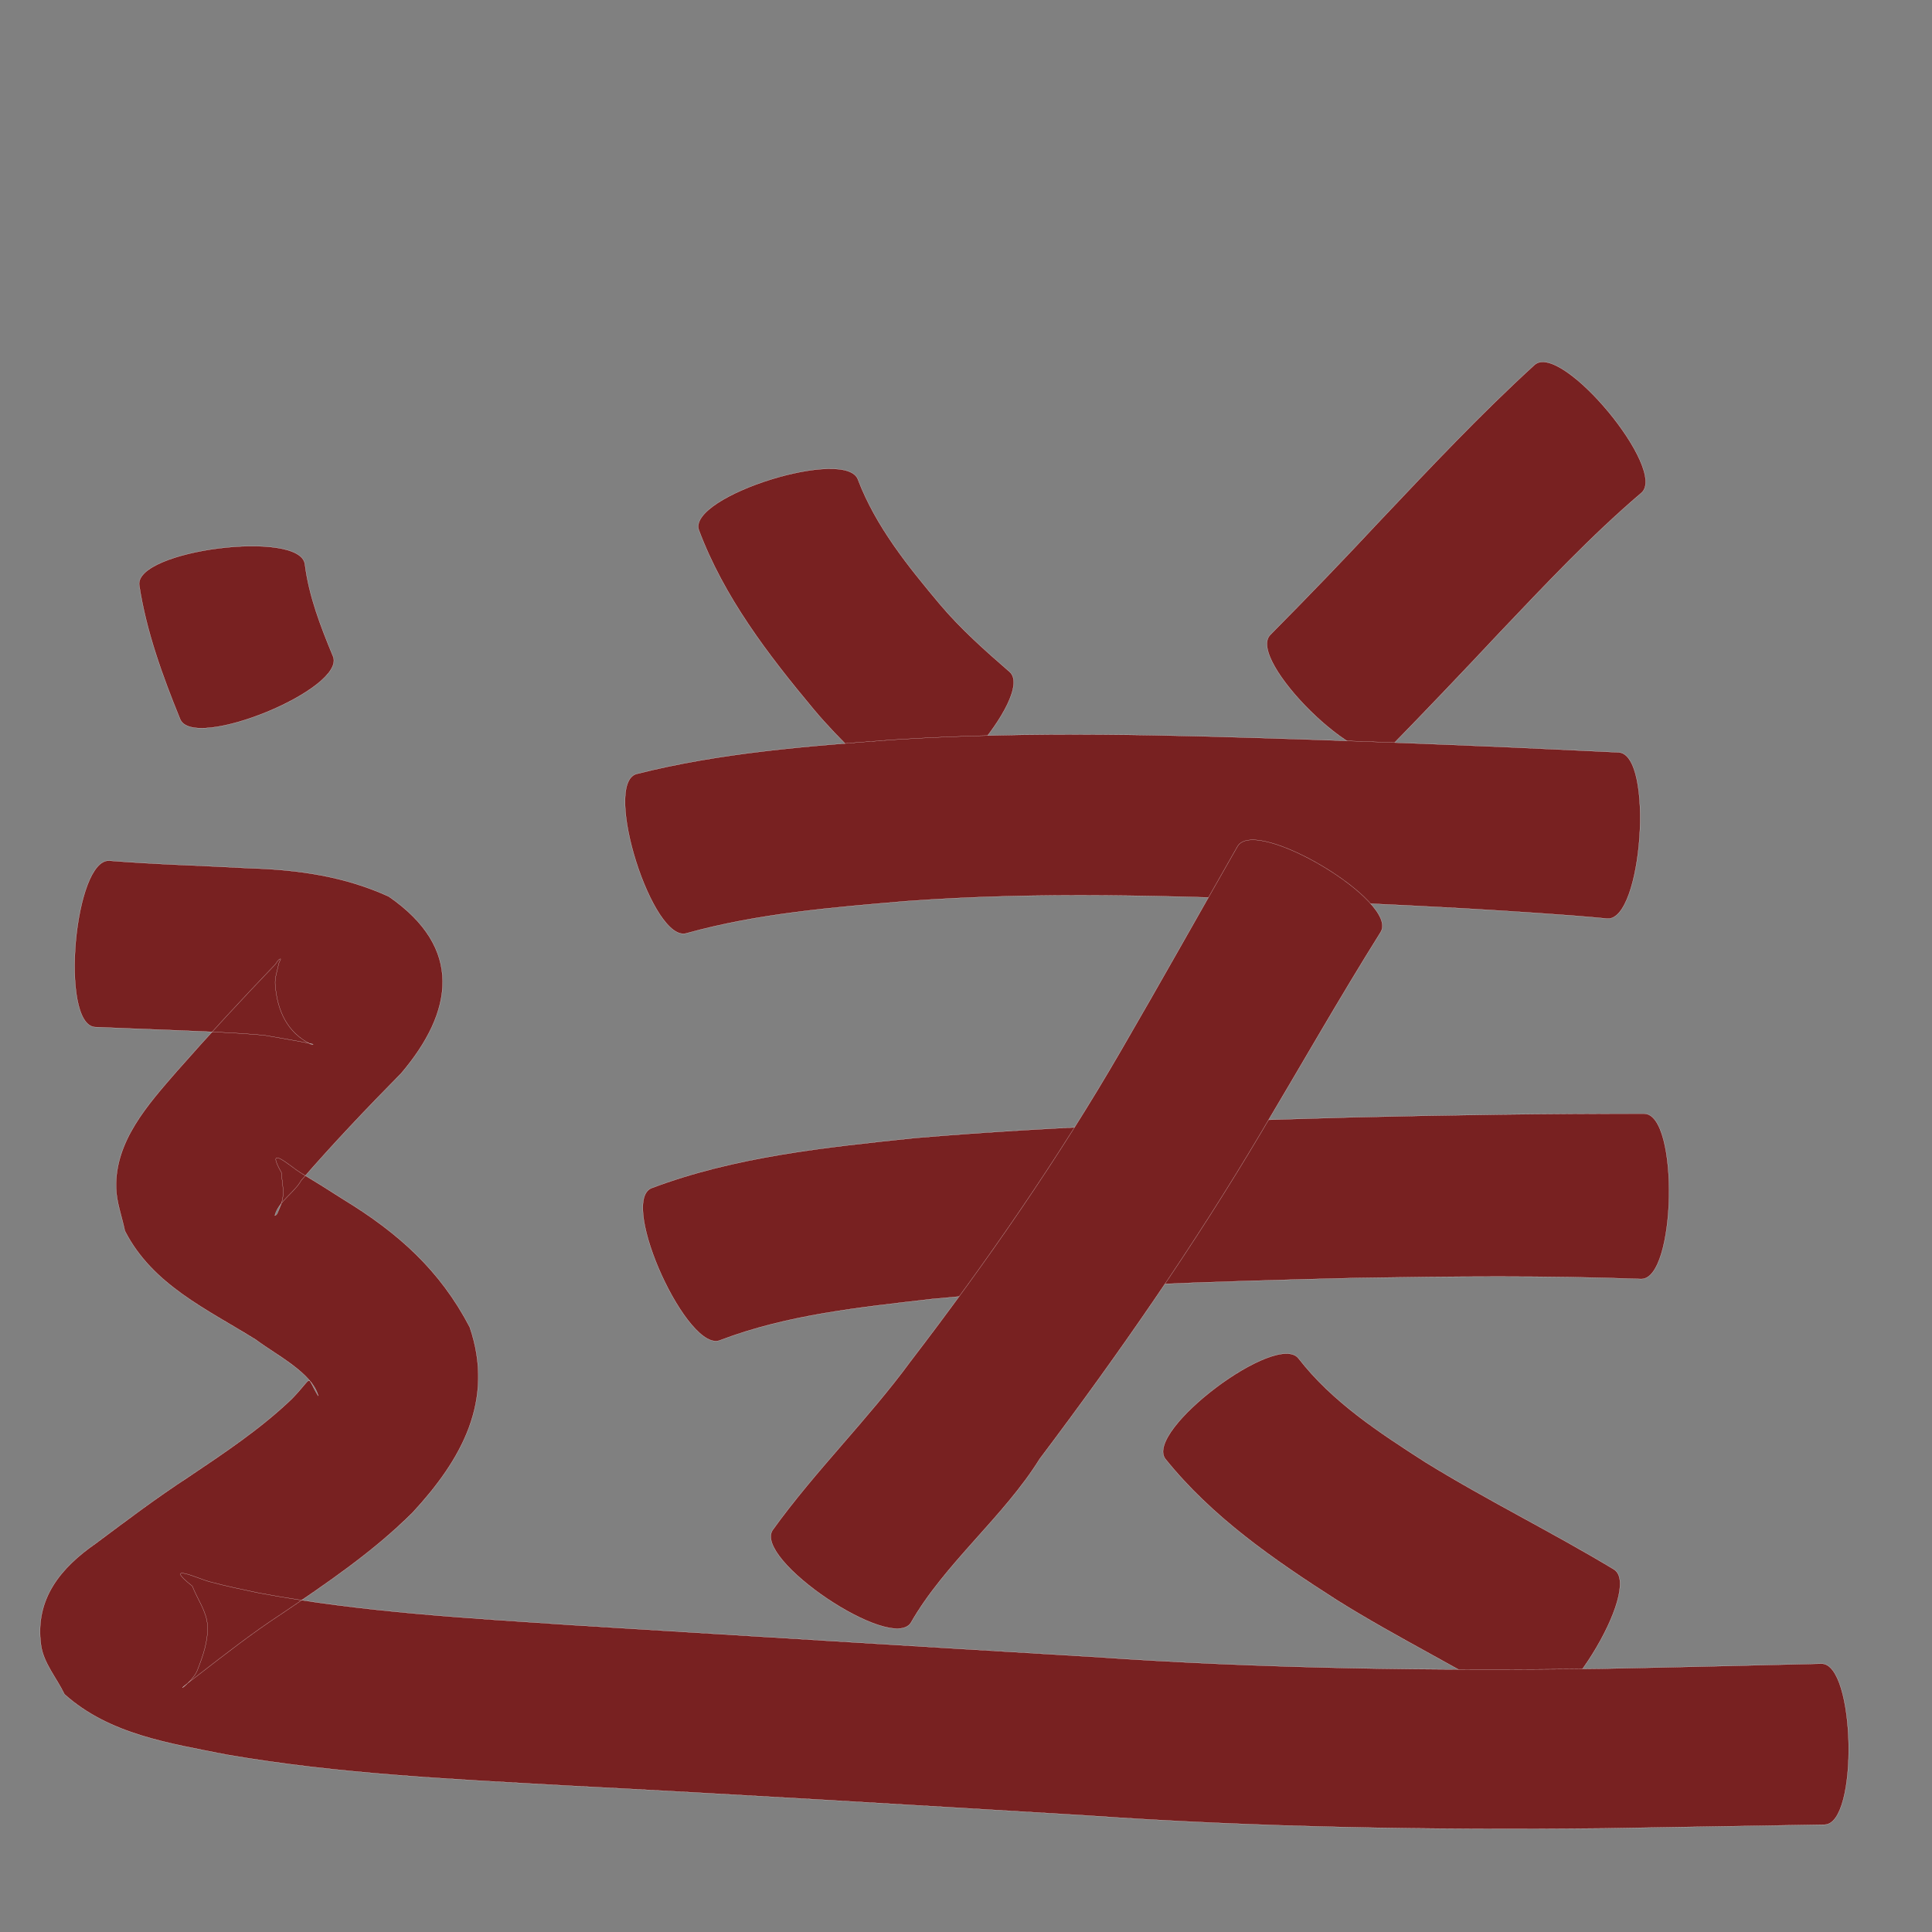 <?xml version="1.0" encoding="utf-8" ?>

<!DOCTYPE svg PUBLIC "-//W3C//DTD SVG 1.1//EN" 
  "http://www.w3.org/Graphics/SVG/1.1/DTD/svg11.dtd">
<svg 
    xmlns="http://www.w3.org/2000/svg"
    xmlns:xlink="http://www.w3.org/1999/xlink"
    xmlns:sodipodi="http://sodipodi.sourceforge.net/DTD/sodipodi-0.dtd"
    xmlns:inkscape="http://www.inkscape.org/namespaces/inkscape"
    width="1024" height="1024" id="U9001">
<rect width="100%" height="100%" fill="#808080" stroke="none"/>
<path d="m 9670.843,46334.445 c 9.468,24.695 26.375,45.62 43.19,65.67 11.144,13.244 24.072,24.679 37.099,35.986 13.895,12.188 -43.563,77.688 -57.458,65.499 l 0,0 c -16.277,-14.398 -32.438,-28.945 -46.434,-45.658 -24.172,-28.997 -47.525,-59.43 -60.889,-95.142 -5.591,-17.923 78.901,-44.279 84.492,-26.355 z" id="path11248" inkscape:connector-curvature="0" style="fill:#782121;fill-opacity:1;fill-rule:nonzero;stroke:#f9f9f9;stroke-width:0.1;stroke-miterlimit:4;stroke-dasharray:none" transform="translate(-9216, -46080)"/><path d="m 10085.884,46341.314 c -26.904,22.906 -51.083,48.8 -75.422,74.355 -19.499,20.81 -39.178,41.446 -59.104,61.848 -12.953,13.168 -75.028,-47.895 -62.074,-61.063 l 0,0 c 19.718,-19.895 39.147,-40.069 58.255,-60.553 26.68,-28.164 53.283,-56.476 81.952,-82.649 14.438,-11.963 70.832,56.099 56.394,68.062 z" id="path11250" inkscape:connector-curvature="0" style="fill:#782121;fill-opacity:1;fill-rule:nonzero;stroke:#f9f9f9;stroke-width:0.1;stroke-miterlimit:4;stroke-dasharray:none" transform="translate(-9216, -46080)"/><path d="m 9553.192,46490.244 c 44.531,-11.281 90.566,-14.776 136.231,-18.159 73.738,-4.755 147.65,-2.521 221.423,-0.08 48.022,1.662 96.04,3.507 144.033,5.862 13.932,0.685 7.555,0.385 19.13,0.912 18.69,1.292 12.597,89.396 -6.092,88.103 l 0,0 c -11.129,-1.044 -4.978,-0.494 -18.459,-1.611 -47.16,-3.562 -94.403,-5.861 -141.654,-7.814 -70.488,-2.693 -141.151,-5.017 -211.593,0.179 -38.968,3.315 -78.419,6.488 -116.243,16.999 -17.901,5.68 -44.678,-78.707 -26.777,-84.388 z" id="path11252" inkscape:connector-curvature="0" style="fill:#782121;fill-opacity:1;fill-rule:nonzero;stroke:#f9f9f9;stroke-width:0.1;stroke-miterlimit:4;stroke-dasharray:none" transform="translate(-9216, -46080)"/><path d="m 9561.113,46709.796 c 44.558,-16.831 92.394,-21.645 139.415,-26.601 77.253,-6.533 154.791,-8.766 232.264,-10.993 51.566,-1.24 103.143,-2.003 154.724,-1.929 18.589,0.357 16.908,87.985 -1.681,87.628 l 0,0 c -50.234,-1.894 -100.514,-1.378 -150.767,-0.562 -75.097,1.854 -150.272,4.032 -225.089,11.154 -37.702,4.399 -76.331,8.2 -112.07,21.792 -17.074,7.805 -53.869,-72.684 -36.795,-80.489 z" id="path11254" inkscape:connector-curvature="0" style="fill:#782121;fill-opacity:1;fill-rule:nonzero;stroke:#f9f9f9;stroke-width:0.1;stroke-miterlimit:4;stroke-dasharray:none" transform="translate(-9216, -46080)"/><path d="m 9947.853,46573.951 c -22.009,35.136 -42.513,71.182 -63.731,106.797 -35.521,59.805 -75.214,116.947 -117.037,172.478 -19.146,30.831 -50.415,55.513 -68.365,86.983 -10.459,15.521 -83.627,-33.783 -73.168,-49.304 l 0,0 c 22.529,-31.31 50.373,-58.464 73.207,-89.579 40.251,-52.512 78.01,-106.925 111.217,-164.208 20.934,-36.032 41.294,-72.389 61.967,-108.571 9.632,-16.103 85.541,29.301 75.909,45.404 z" id="path11262" inkscape:connector-curvature="0" style="fill:#782121;fill-opacity:1;fill-rule:nonzero;stroke:#f9f9f9;stroke-width:0.1;stroke-miterlimit:4;stroke-dasharray:none" transform="translate(-9216, -46080)"/><path d="m 9904.331,46800.091 c 17.911,23.049 42.691,39.18 66.946,54.773 32.689,20.215 67.257,37.102 100.15,56.959 15.806,9.799 -30.386,84.31 -46.193,74.511 l 0,0 c -32.728,-20.966 -67.935,-37.705 -100.855,-58.377 -33.092,-21.197 -65.85,-43.754 -90.719,-74.689 -11.281,-14.991 59.389,-68.169 70.67,-53.177 z" id="path11264" inkscape:connector-curvature="0" style="fill:#782121;fill-opacity:1;fill-rule:nonzero;stroke:#f9f9f9;stroke-width:0.1;stroke-miterlimit:4;stroke-dasharray:none" transform="translate(-9216, -46080)"/><path d="m 9377.611,46379.067 c 2.143,17.011 8.384,33.079 14.91,48.804 7.059,17.195 -73.998,50.473 -81.058,33.278 l 0,0 c -9.353,-22.963 -17.903,-46.375 -21.676,-71.005 -2.35,-18.63 85.474,-29.707 87.823,-11.077 z" id="path11270" inkscape:connector-curvature="0" style="fill:#782121;fill-opacity:1;fill-rule:nonzero;stroke:#f9f9f9;stroke-width:0.1;stroke-miterlimit:4;stroke-dasharray:none" transform="translate(-9216, -46080)"/><path d="m 9274.112,46536.2 c 24.87,1.993 49.824,2.608 74.732,3.999 25.462,0.79 50.062,4.347 73.265,15.002 39.493,27.297 34.322,60.898 6.568,93.644 -18.192,18.482 -36.066,37.235 -53.058,56.833 -3.359,6.192 -12.055,11.196 -13.931,18.488 -0.132,0.513 1.047,-0.489 1.254,-0.977 1.247,-2.943 2.7,-5.922 3.018,-9.102 0.421,-4.216 -0.56,-8.455 -0.841,-12.682 -8.96,-15.761 4.892,-3.086 9.888,-0.01 18.516,11.391 3.193,1.792 23.309,14.508 28.858,17.639 50.97,37.42 66.669,67.528 13.297,38.916 -4.388,70.253 -30.231,98.202 -20.921,20.873 -45.461,37.465 -69.835,53.958 -15.54,10.146 -30.129,21.615 -44.796,32.956 -15.717,11.906 -2.207,3.578 0.419,-3.116 2.991,-7.623 5.889,-15.787 5.413,-23.961 -0.431,-7.414 -5.345,-13.858 -8.017,-20.787 -16.45,-13.077 3.905,-3.709 8.797,-2.432 11.658,3.043 14.509,3.493 26.896,6.142 54.844,10.156 110.682,13.249 166.24,16.972 91.968,5.661 183.935,11.356 275.915,16.829 89.676,6.23 179.524,7.452 269.37,6.247 38.742,-0.756 77.479,-1.717 116.217,-2.657 18.099,-0.367 19.83,84.953 1.731,85.32 l 0,0 c -38.981,0.637 -77.962,1.325 -116.944,1.971 -91.857,0.952 -183.71,-0.457 -275.383,-6.905 -92.042,-5.504 -184.078,-11.1 -276.162,-15.856 -59.67,-3.392 -119.618,-6.109 -178.606,-16.321 -30.297,-6.032 -62.084,-10.689 -85.855,-32.016 -4.139,-8.664 -11.101,-16.48 -12.416,-25.991 -3.433,-24.835 10.873,-41.319 28.921,-53.858 16.181,-12.06 32.278,-24.252 49.202,-35.268 19.009,-12.777 38.223,-25.53 54.819,-41.433 12.193,-12.567 7.046,-12.716 13.983,-1.568 -3.045,-12.092 -22.5,-21.842 -32.998,-29.741 -25.998,-16.239 -54.863,-29.079 -69.495,-57.735 -1.548,-7.621 -4.448,-15.089 -4.643,-22.864 -0.621,-24.751 17.024,-44.247 32.054,-61.571 16.982,-19.282 34.419,-38.143 52.209,-56.683 0.905,-1.003 1.432,-2.586 2.716,-3.009 0.781,-0.257 -0.574,1.549 -0.731,2.356 -0.728,3.751 -2.227,7.491 -1.921,11.3 1.106,13.729 6.313,25.469 18.988,31.583 7.654,0.723 -24.774,-4.792 -24.974,-4.81 -4.016,-0.365 -8.041,-0.627 -12.062,-0.941 -25.838,-1.534 -51.709,-2.225 -77.566,-3.377 -18.703,-1.67 -10.831,-89.835 7.872,-88.165 z" id="path11276" inkscape:connector-curvature="0" style="fill:#782121;fill-opacity:1;fill-rule:nonzero;stroke:#f9f9f9;stroke-width:0.1;stroke-miterlimit:4;stroke-dasharray:none" transform="translate(-9216, -46080)"/></svg>